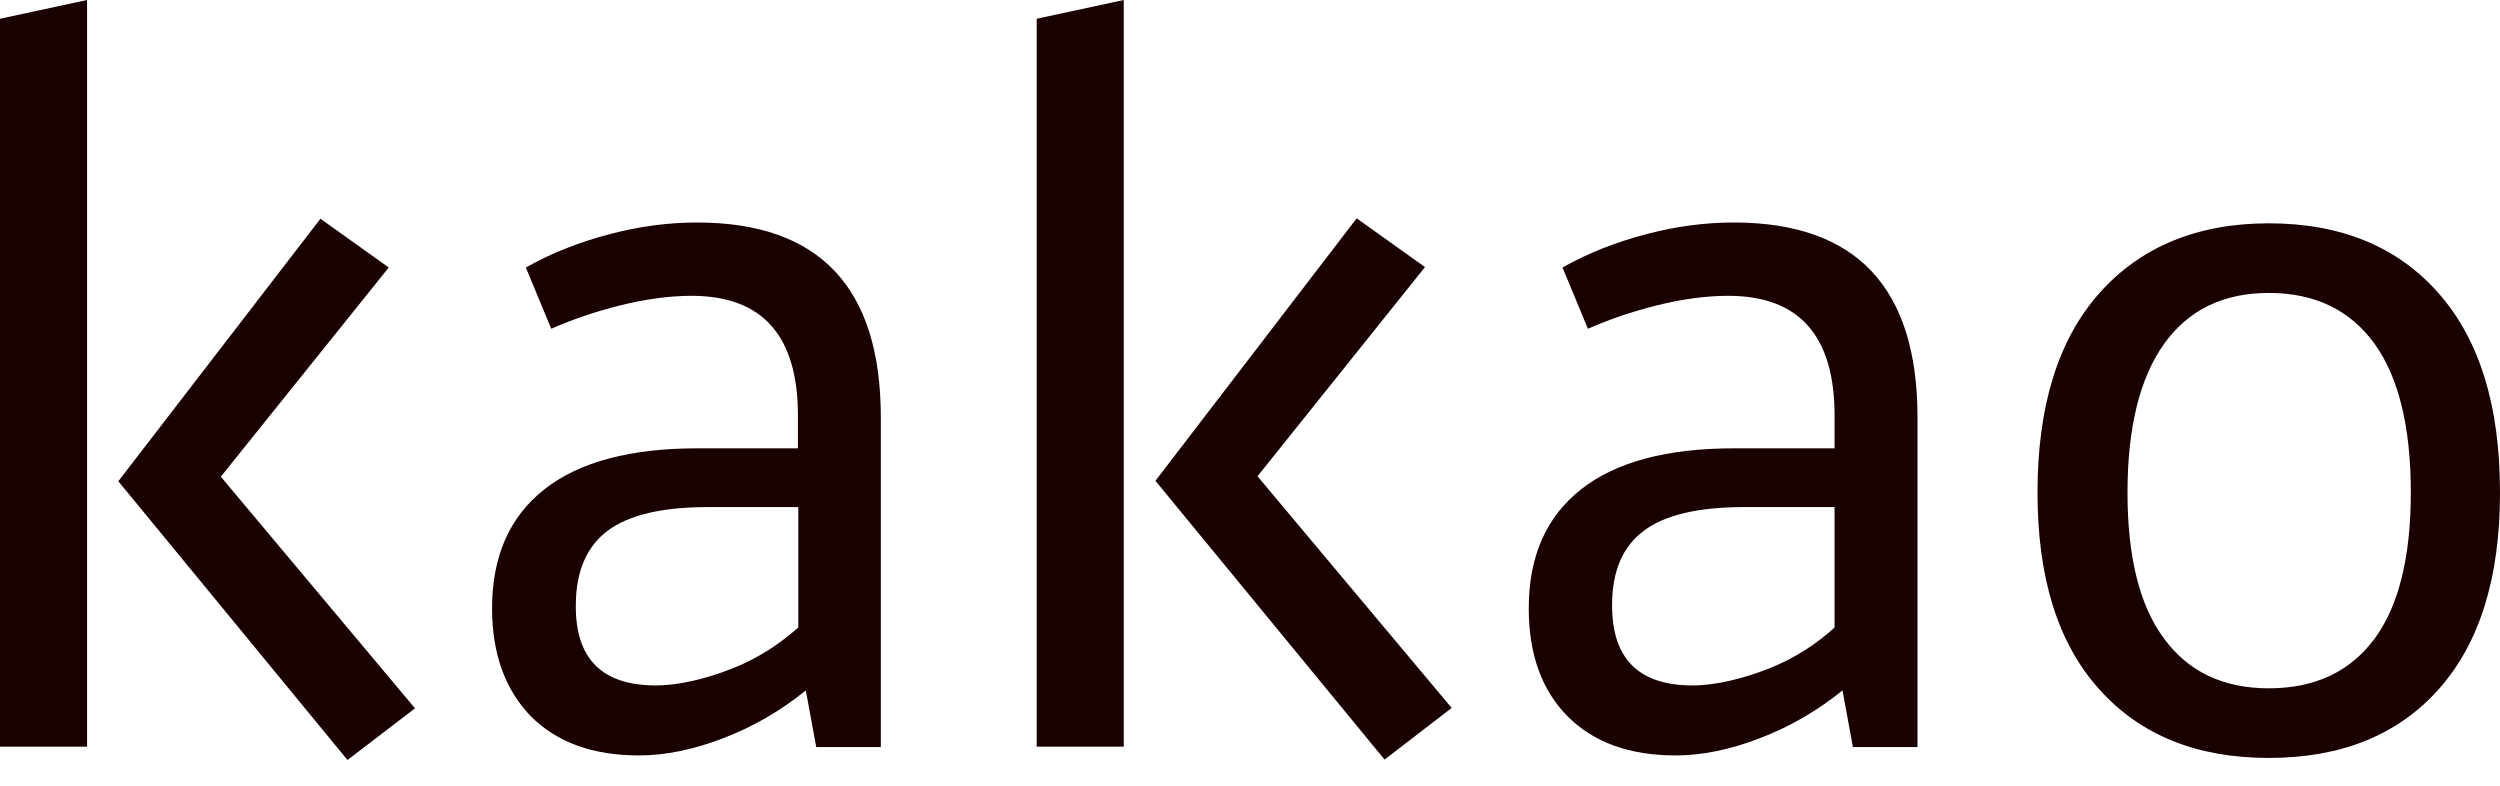 <svg width="70" height="22" viewBox="0 0 70 22" fill="none" xmlns="http://www.w3.org/2000/svg">
<g clip-path="url(#clip0_66_1825)">
<path d="M3.313 13.475L9.73 21.28L11.62 19.833L6.183 13.347L10.885 7.49L8.972 6.125L3.313 13.475ZM2.438 0L0 0.525V20.907H2.438V0Z" fill="#1A0000"/>
<path d="M13.778 17.033C13.778 15.575 14.268 14.467 15.248 13.697C16.228 12.927 17.663 12.553 19.53 12.553H22.342V11.632C22.342 9.403 21.35 8.283 19.367 8.283C18.737 8.283 18.06 8.377 17.36 8.552C16.66 8.727 16.018 8.948 15.435 9.205L14.723 7.49C15.447 7.082 16.228 6.778 17.068 6.557C17.908 6.335 18.725 6.23 19.518 6.23C22.948 6.23 24.663 8.05 24.663 11.69V20.918H22.855L22.563 19.332C21.84 19.915 21.07 20.358 20.242 20.673C19.425 20.988 18.632 21.152 17.897 21.152C16.602 21.152 15.598 20.79 14.863 20.055C14.152 19.32 13.778 18.317 13.778 17.033ZM18.363 19.192C18.702 19.192 19.04 19.145 19.402 19.063C19.763 18.982 20.125 18.865 20.487 18.725C20.848 18.585 21.187 18.41 21.502 18.212C21.817 18.013 22.097 17.792 22.353 17.57V14.198H19.822C18.538 14.198 17.605 14.42 17.01 14.863C16.427 15.307 16.123 15.995 16.123 16.952C16.112 18.445 16.858 19.192 18.363 19.192ZM31.465 20.907H29.027V0.525L31.465 0V20.907ZM37.987 6.113L39.9 7.478L35.21 13.335L40.647 19.822L38.768 21.268L32.352 13.463L37.987 6.113ZM42.805 17.033C42.805 15.575 43.295 14.467 44.275 13.697C45.255 12.927 46.69 12.553 48.557 12.553H51.368V11.632C51.368 9.403 50.377 8.283 48.393 8.283C47.752 8.283 47.087 8.377 46.387 8.552C45.687 8.727 45.045 8.948 44.462 9.205L43.75 7.49C44.473 7.082 45.255 6.778 46.095 6.557C46.935 6.335 47.752 6.23 48.545 6.23C51.975 6.23 53.69 8.05 53.69 11.69V20.918H51.882L51.59 19.332C50.867 19.915 50.097 20.358 49.268 20.673C48.452 20.988 47.658 21.152 46.923 21.152C45.628 21.152 44.625 20.79 43.89 20.055C43.167 19.32 42.805 18.317 42.805 17.033ZM47.39 19.192C47.728 19.192 48.067 19.145 48.428 19.063C48.79 18.982 49.152 18.865 49.513 18.725C49.875 18.585 50.213 18.41 50.528 18.212C50.843 18.013 51.123 17.792 51.368 17.57V14.198H48.837C47.553 14.198 46.608 14.42 46.025 14.863C45.43 15.307 45.138 15.995 45.138 16.952C45.138 18.445 45.885 19.192 47.39 19.192ZM63.525 6.253C65.543 6.253 67.13 6.907 68.273 8.202C69.428 9.508 70 11.363 70 13.79C70 16.182 69.428 18.013 68.285 19.297C67.142 20.58 65.555 21.222 63.525 21.222C61.507 21.222 59.92 20.58 58.777 19.297C57.622 18.013 57.05 16.182 57.05 13.79C57.05 11.363 57.633 9.497 58.788 8.202C59.943 6.907 61.53 6.253 63.525 6.253ZM63.525 8.202C62.253 8.202 61.273 8.68 60.597 9.625C59.92 10.57 59.57 11.958 59.57 13.79C59.57 15.598 59.908 16.963 60.597 17.885C61.273 18.807 62.253 19.273 63.525 19.273C64.82 19.273 65.8 18.807 66.488 17.885C67.165 16.963 67.503 15.598 67.503 13.79C67.503 11.958 67.165 10.57 66.488 9.625C65.8 8.68 64.82 8.202 63.525 8.202Z" fill="#1A0000"/>
</g>
<defs>
<clipPath id="clip0_66_1825">
<rect width="70" height="21.28" fill="white"/>
</clipPath>
</defs>
</svg>
